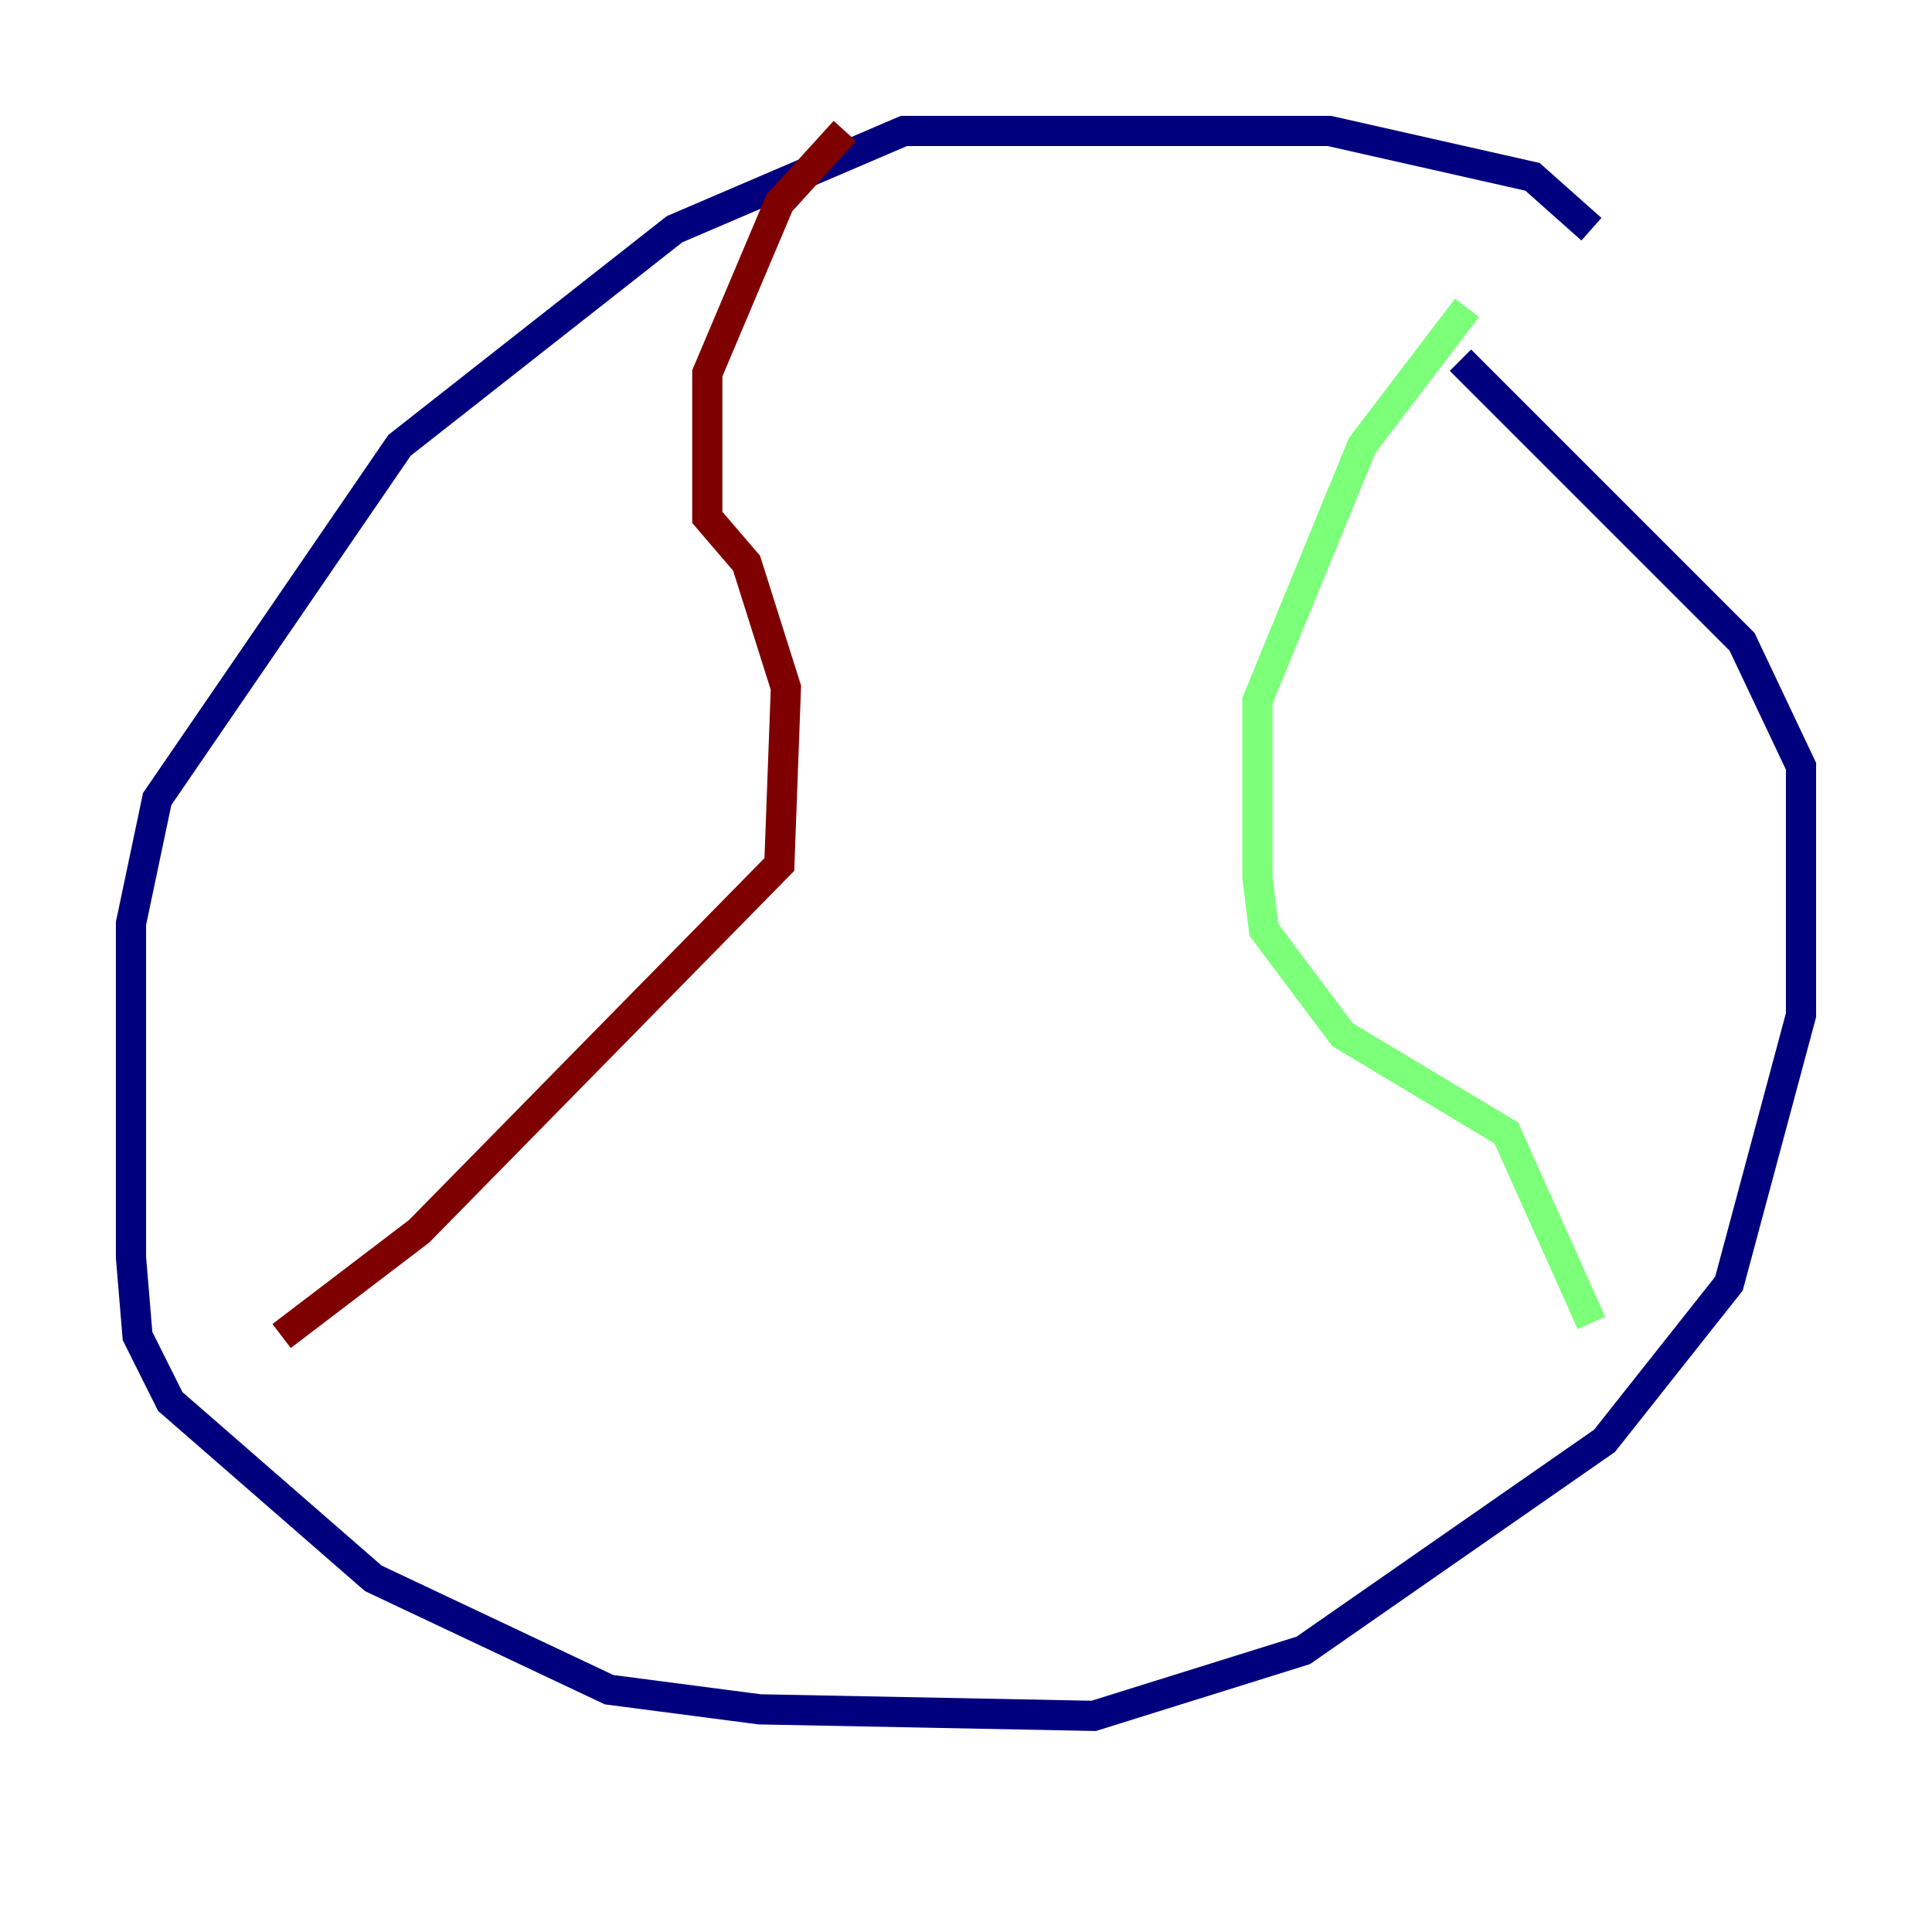 <?xml version="1.0" encoding="utf-8" ?>
<svg baseProfile="tiny" height="128" version="1.2" viewBox="0,0,128,128" width="128" xmlns="http://www.w3.org/2000/svg" xmlns:ev="http://www.w3.org/2001/xml-events" xmlns:xlink="http://www.w3.org/1999/xlink"><defs /><polyline fill="none" points="105.437,15.186 101.532,11.715 88.081,8.678 59.878,8.678 44.691,15.186 26.468,29.505 10.414,52.936 8.678,61.18 8.678,83.308 9.112,88.515 11.281,92.854 24.732,104.57 40.352,111.946 50.332,113.248 72.461,113.681 86.346,109.342 106.305,95.458 114.549,85.044 119.322,67.254 119.322,50.766 115.417,42.522 96.759,23.864" stroke="#00007f" stroke-width="2" /><polyline fill="none" points="97.193,20.393 90.251,29.505 83.308,46.427 83.308,58.142 83.742,61.614 88.949,68.556 99.797,75.064 105.437,87.647" stroke="#7cff79" stroke-width="2" /><polyline fill="none" points="55.973,8.678 51.634,13.451 46.861,24.732 46.861,34.278 49.464,37.315 52.068,45.559 51.634,57.275 27.77,81.573 18.658,88.515" stroke="#7f0000" stroke-width="2" /></svg>